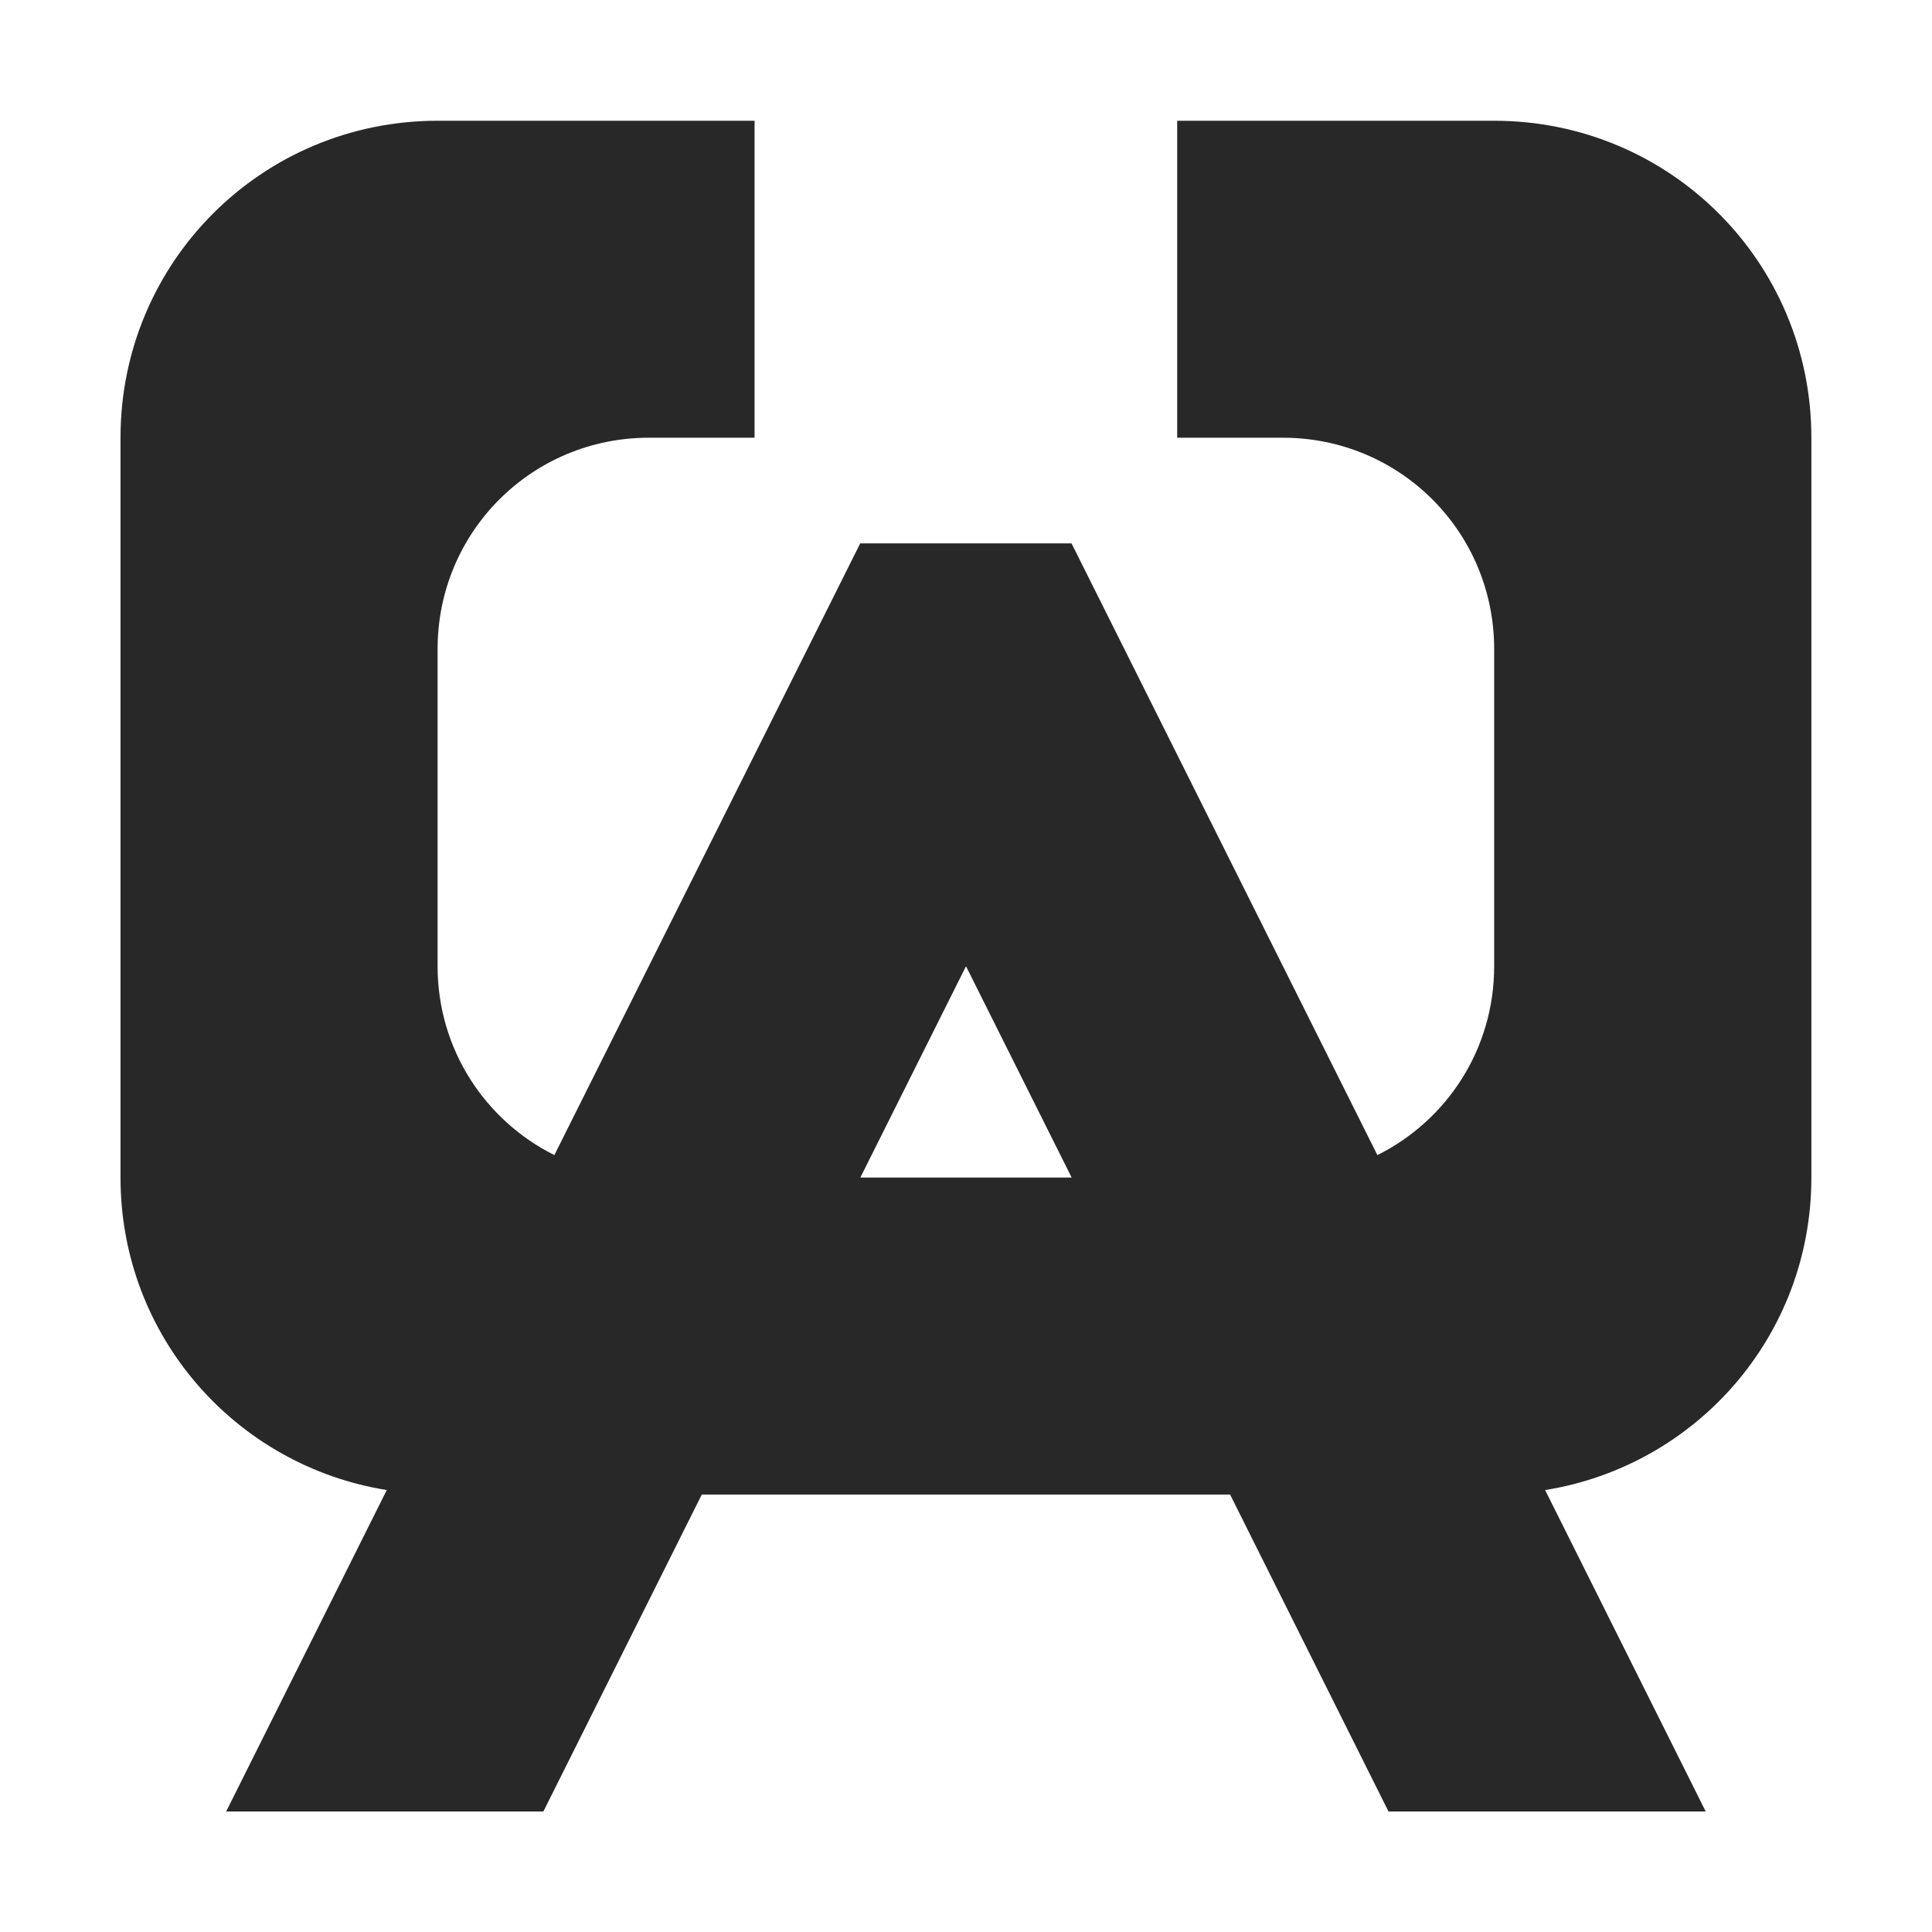 <svg width="16" height="16" version="1.1" xmlns="http://www.w3.org/2000/svg">
  <defs>
    <style type="text/css" id="current-color-scheme">.ColorScheme-Text { color:#282828; } .ColorScheme-Highlight { color:#458588; }</style>
  </defs>
  <path class="ColorScheme-Text" fill="currentColor" d="m3.625 1c-1.455 0-2.627 1.17-2.627 2.625v6.127c0 1.311 0.953 2.387 2.205 2.588l-1.33 2.662h2.627l1.312-2.625h4.375l1.312 2.625h2.627l-1.33-2.662c1.252-0.201 2.205-1.277 2.205-2.588v-6.127c0-1.455-1.172-2.625-2.627-2.625h-2.625v2.625h0.875c0.97 0 1.75 0.78 1.75 1.75v2.627c0 0.688-0.393 1.278-0.967 1.564l-2.533-5.066h-1.75l-2.533 5.066c-0.574-0.287-0.967-0.877-0.967-1.564v-2.627c0-0.97 0.78-1.75 1.75-1.75h0.875v-2.625zm4.375 7.002 0.875 1.75h-1.75z"/>
</svg>
